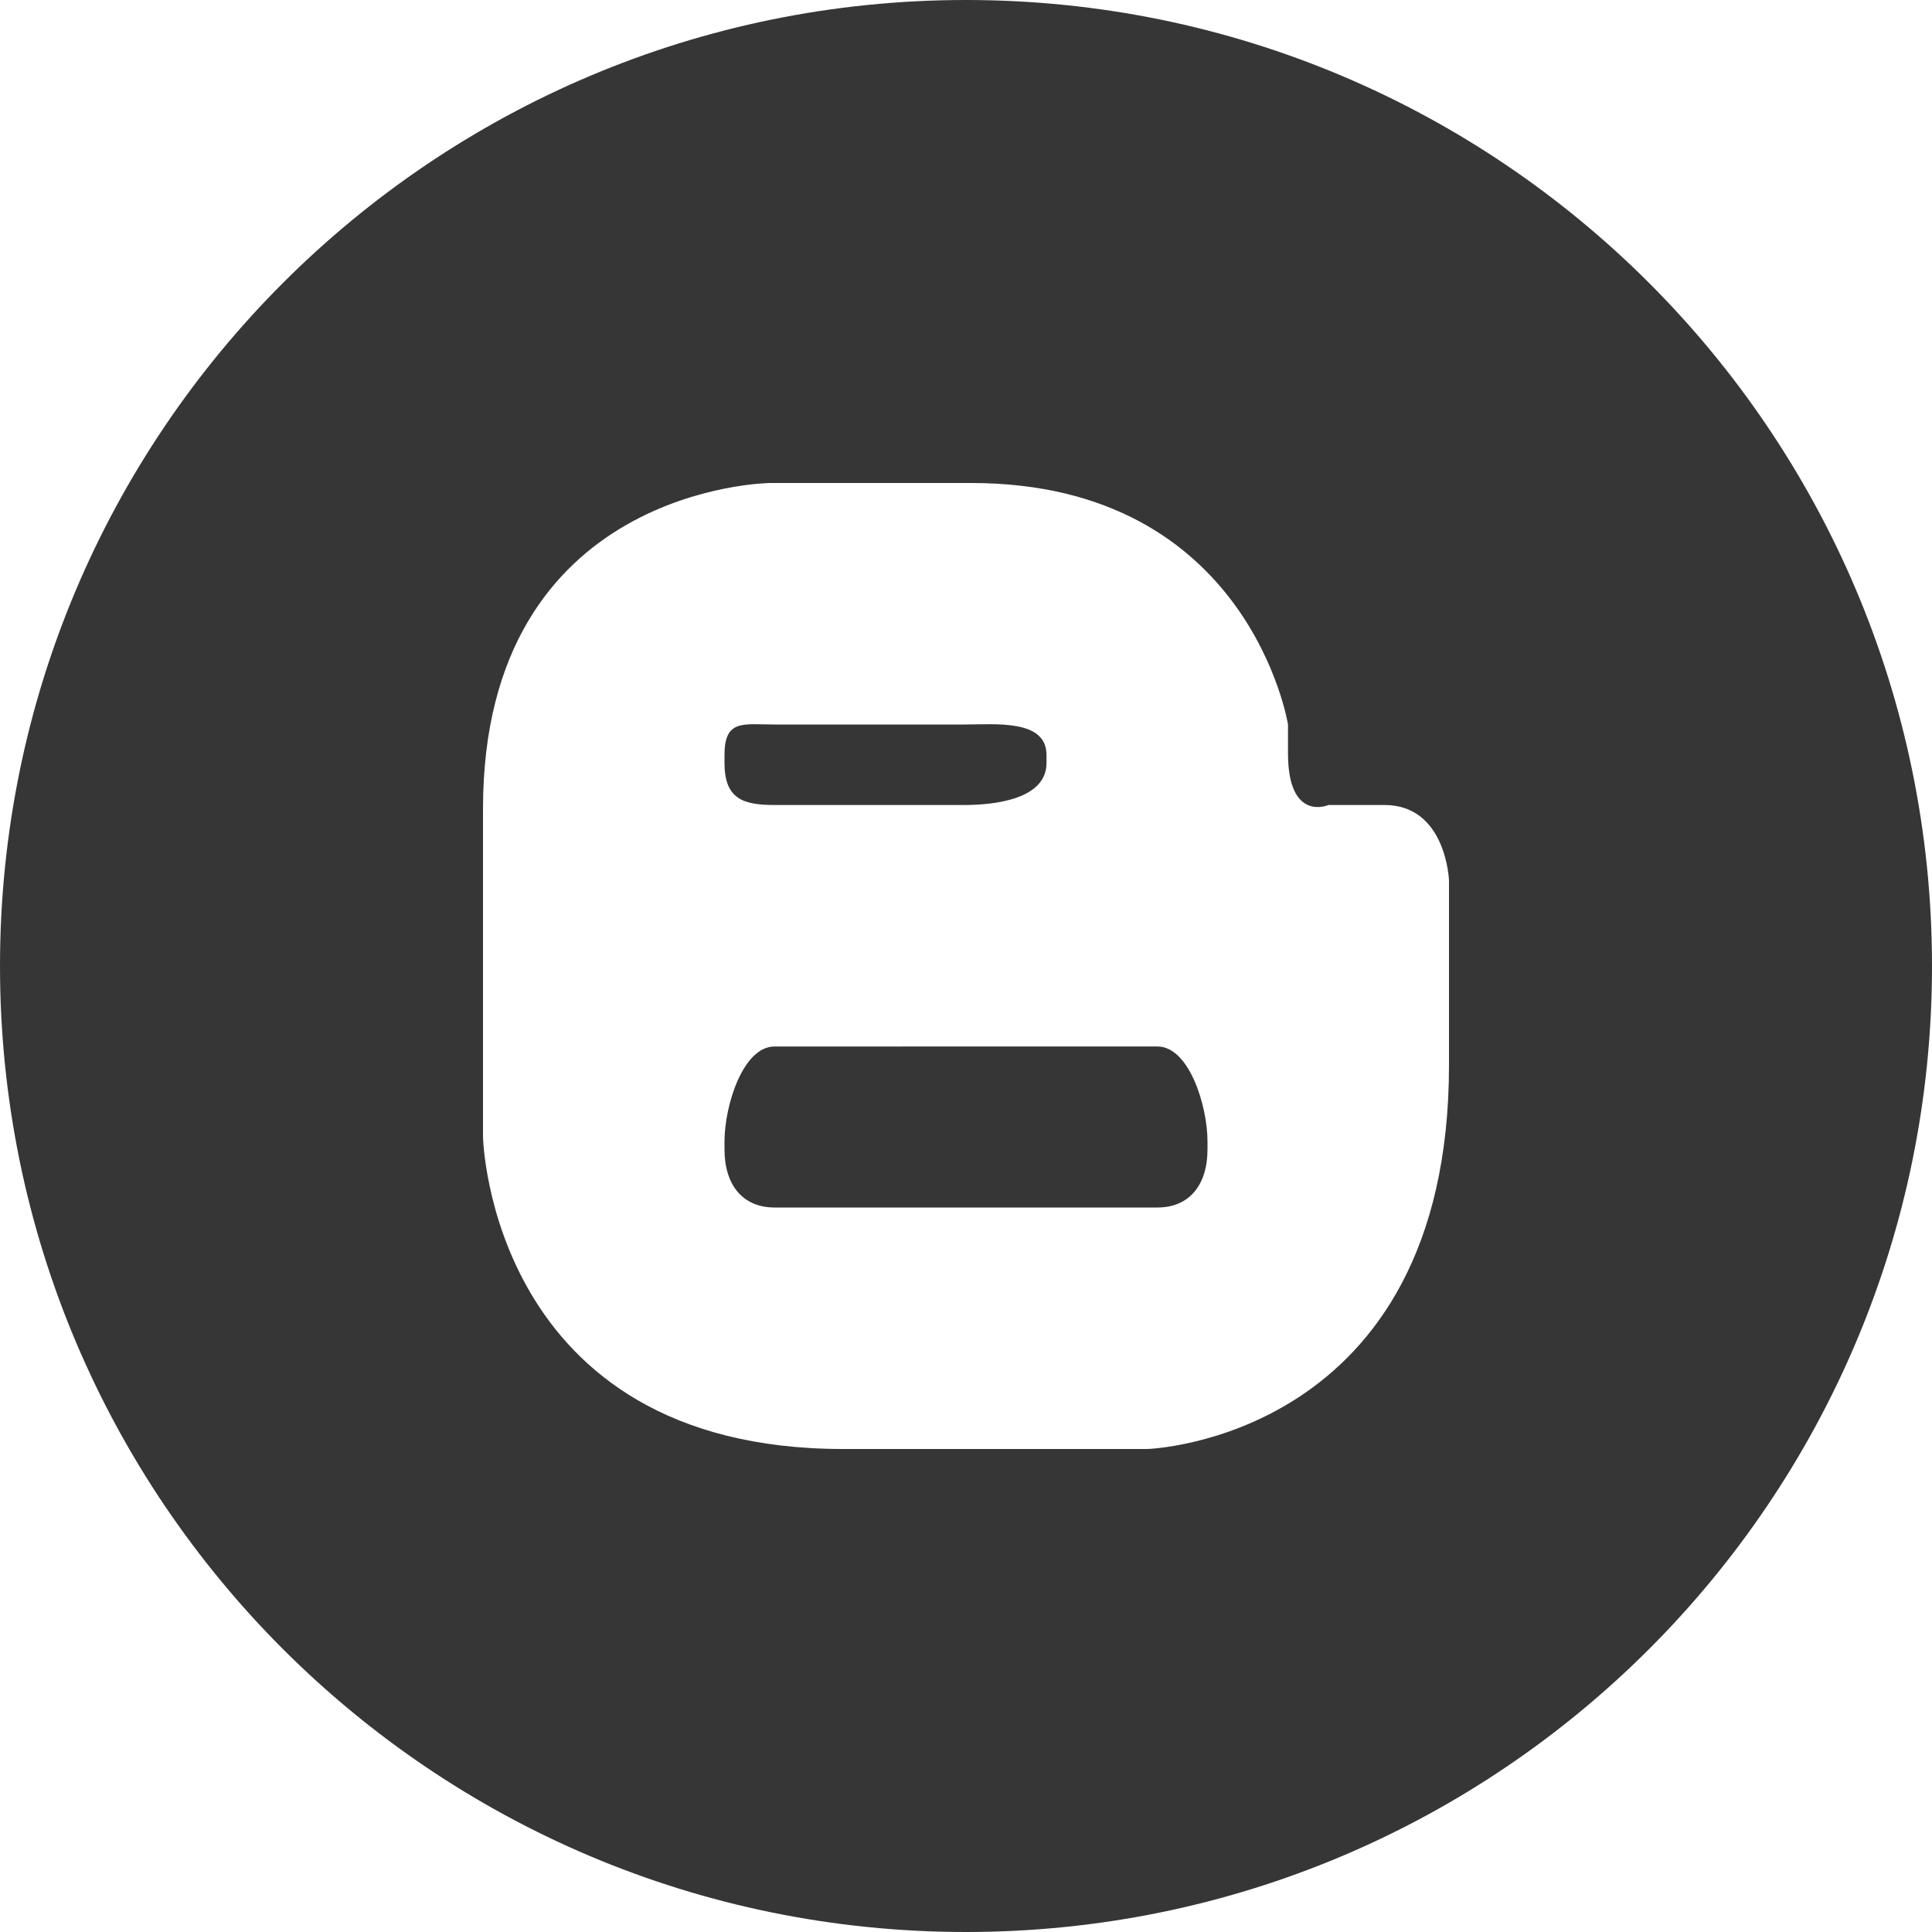 <?xml version="1.0" encoding="utf-8"?>
<!-- Generator: Adobe Illustrator 16.0.0, SVG Export Plug-In . SVG Version: 6.00 Build 0)  -->
<!DOCTYPE svg PUBLIC "-//W3C//DTD SVG 1.1//EN" "http://www.w3.org/Graphics/SVG/1.1/DTD/svg11.dtd">
<svg version="1.1" id="레이어_1" xmlns="http://www.w3.org/2000/svg" xmlns:xlink="http://www.w3.org/1999/xlink" x="0px"
	 y="0px" viewBox="0 0 24 24" enable-background="new 0 0 24 24" xml:space="preserve">
<g>
	<path fill="#363636" d="M13,9.379C13,8.933,12.369,9,11.979,9H9.621C9.23,9,9,8.933,9,9.379v0.098C9,9.924,9.23,10,9.621,10h2.358
		C12.369,10,13,9.924,13,9.478V9.379z"/>
	<path fill="#363636" d="M15,14.18c0-0.446-0.23-1.18-0.621-1.18H9.621C9.23,13,9,13.733,9,14.18v0.098C9,14.724,9.23,15,9.621,15
		h4.758C14.77,15,15,14.724,15,14.277V14.18z"/>
	<path fill="#363636" d="M12,0C5.373,0,0,5.373,0,12c0,6.628,5.373,12,12,12c6.628,0,12-5.372,12-12C24,5.373,18.628,0,12,0z
		 M18,13.23c0,4.655-3.747,4.77-3.747,4.77h-3.779C6.085,18,6,14.125,6,14.125s0-0.048,0-4.077C6,6.035,9.565,6,9.565,6h2.5
		C15.522,6,16,9,16,9v0.358C16,10.221,16.503,10,16.503,10h0.696C17.967,10,18,10.938,18,10.938V13.23z"/>
</g>
</svg>

